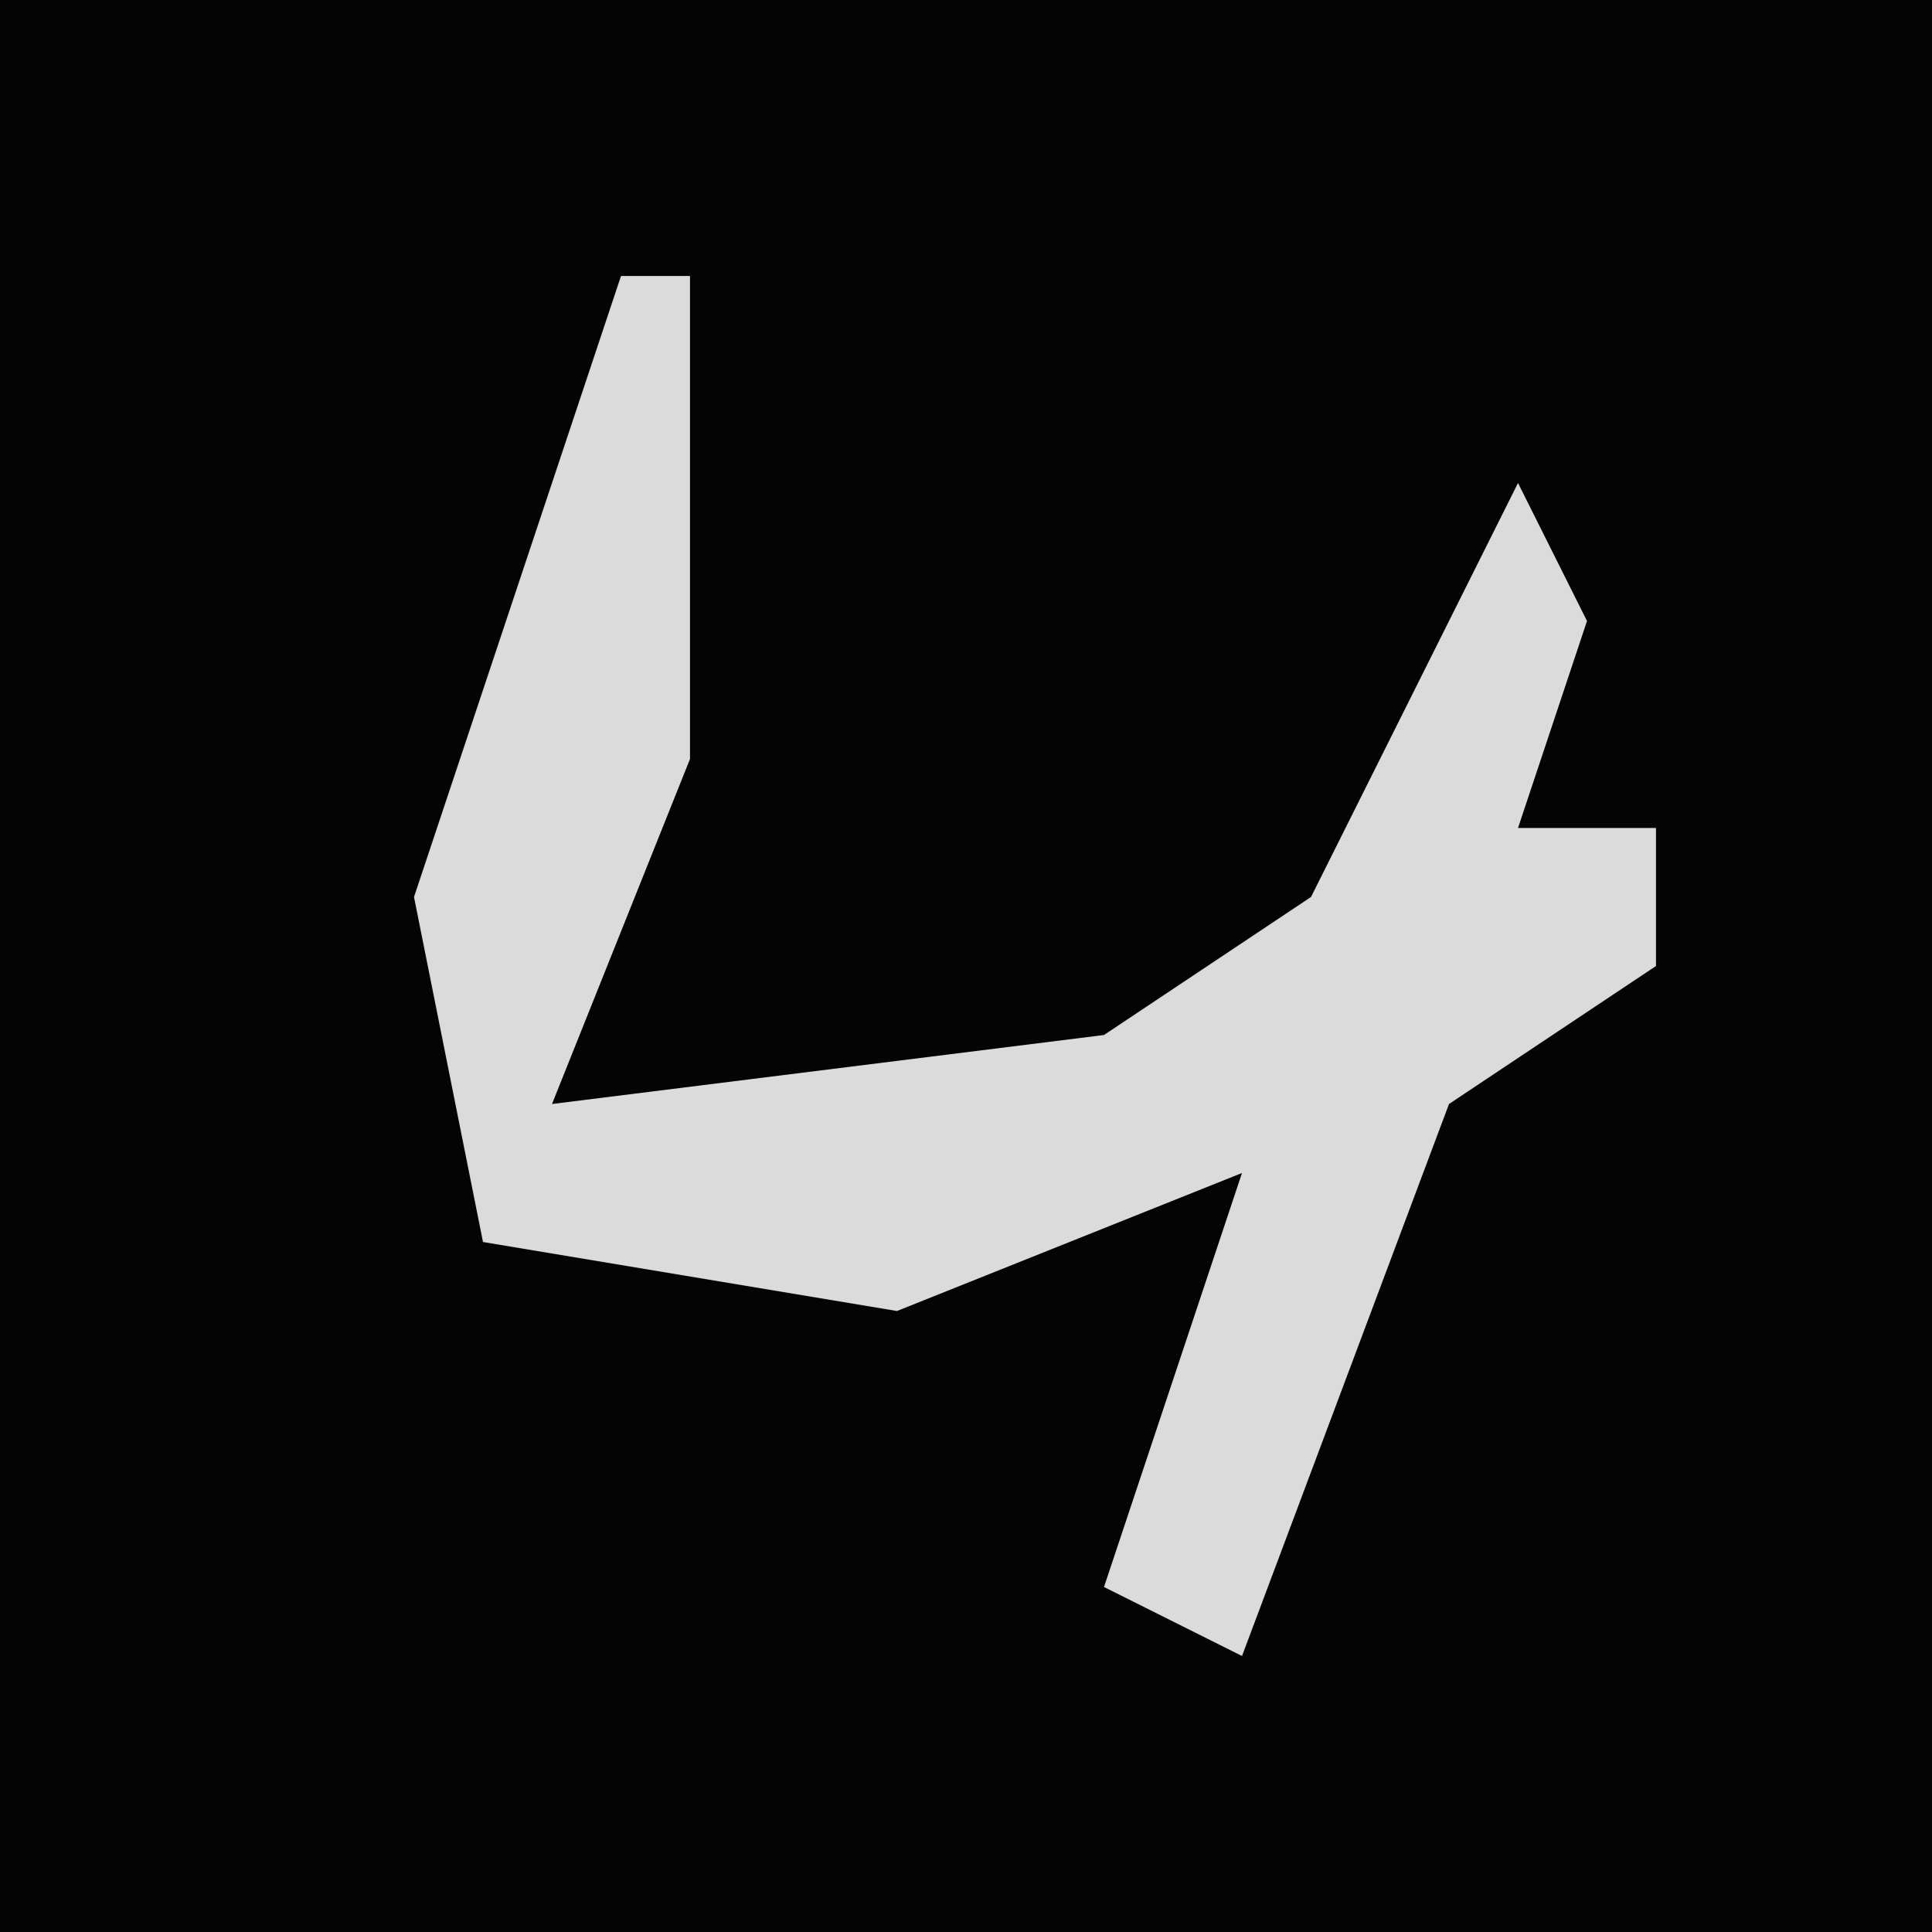 <?xml version="1.0" encoding="UTF-8"?>
<svg version="1.1" xmlns="http://www.w3.org/2000/svg" width="28" height="28">
<path d="M0,0 L28,0 L28,28 L0,28 Z " fill="#040404" transform="translate(0,0)"/>
<path d="M0,0 L1,0 L1,7 L-1,12 L7,11 L10,9 L13,3 L14,5 L13,8 L15,8 L15,10 L12,12 L9,20 L7,19 L9,13 L4,15 L-2,14 L-3,9 Z " fill="#DBDBDB" transform="translate(9,4)"/>
</svg>
